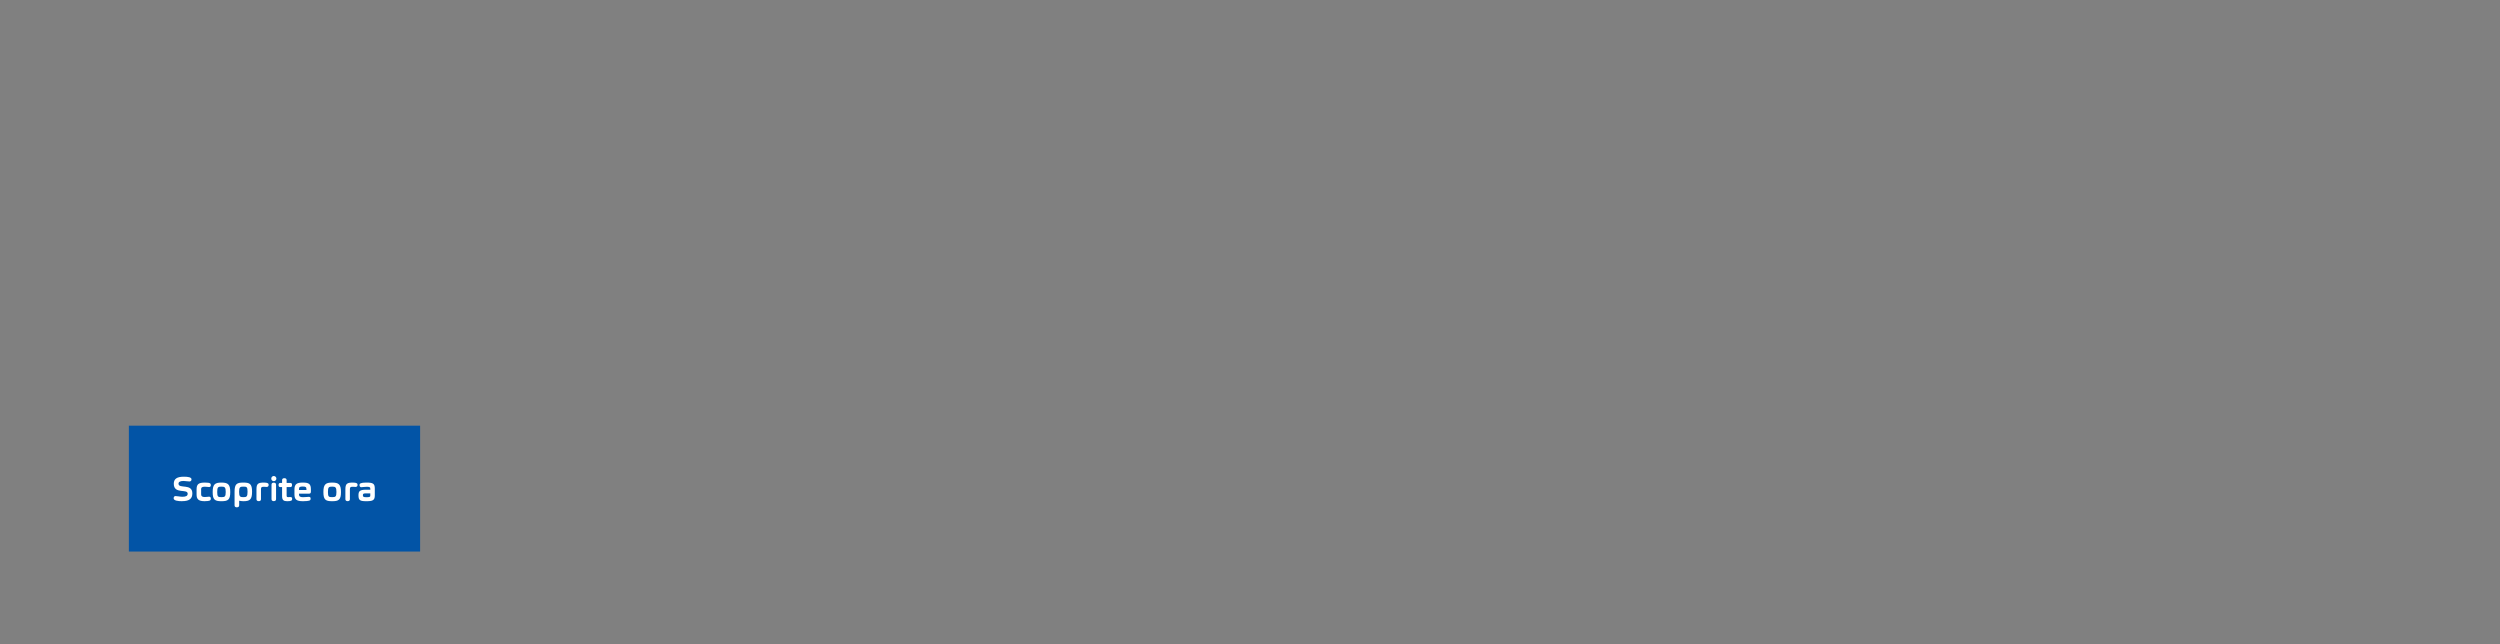 <?xml version="1.0" encoding="UTF-8"?>
<svg id="Layer_2" data-name="Layer 2" xmlns="http://www.w3.org/2000/svg" xmlns:xlink="http://www.w3.org/1999/xlink" viewBox="0 0 970 250">
  <rect x="0" y="0" width="970" height="250" fill="#808080" stroke="none"/>
  <defs>
    <style>
      .cls-1 {
        fill: none;
      }

      .cls-1, .cls-2, .cls-3 {
        stroke-width: 0px;
      }

      .cls-4 {
        clip-path: url(#clippath);
      }

      .cls-2 {
        fill: #fff;
      }

      .cls-3 {
        fill: #0254a6;
      }
    </style>
    <clipPath id="clippath">
      <rect class="cls-1" width="970" height="250"/>
    </clipPath>
  </defs>
  <g id="Layer_1-2" data-name="Layer 1">
    <g class="cls-4">
      <rect class="cls-3" x="50" y="165.16" width="113" height="48.84"/>
      <g>
        <path class="cls-2" d="M70.71,194.47c-1.66,0-3.34-.2-3.34-1.15,0-.47.27-.85.72-.85.71,0,1.86.28,2.62.28,1.39,0,2.11-.31,2.11-1.18,0-2.07-5.39.34-5.39-3.87,0-1.87,1.18-2.74,3.9-2.74,1.64,0,2.98.21,2.98,1.03,0,.51-.34.82-.79.82-.68,0-1.6-.2-2.33-.2-1.33,0-1.93.4-1.93,1.06,0,2.13,5.37-.24,5.37,3.76,0,1.99-1.09,3.02-3.93,3.02Z"/>
        <path class="cls-2" d="M78.04,189.93v1.87c0,.62.27,1.05,1.4,1.05.71,0,1.11-.14,1.67-.14.51,0,.69.31.69.78,0,.44-.2.68-.61.79-.2.06-.79.18-1.83.18-2.41,0-3.09-.85-3.09-2.59v-1.98c0-2.03.78-2.65,3.2-2.65,2.17,0,2.32.35,2.32.99,0,.45-.16.74-.67.74s-.92-.13-1.7-.13c-1.09,0-1.4.34-1.4,1.09Z"/>
        <path class="cls-2" d="M85.92,187.24c2.54,0,3.42.69,3.42,3.69s-.88,3.54-3.42,3.54-3.4-.54-3.4-3.54.84-3.69,3.4-3.69ZM85.92,192.89c1.28,0,1.66-.16,1.66-2s-.38-2.08-1.66-2.08-1.64.18-1.64,2.08.34,2,1.64,2Z"/>
        <path class="cls-2" d="M91.01,190.77c0-3.02.88-3.53,3.4-3.53s3.39.51,3.39,3.53-.81,3.7-3.39,3.7c-.48,0-1.21-.1-1.57-.18h-.04v1.81c0,.54-.42.74-.91.74s-.88-.2-.88-.74v-5.33ZM94.41,188.81c-1.18,0-1.64.14-1.64,1.99s.37,2.1,1.64,2.1,1.64-.2,1.64-2.1-.34-1.99-1.64-1.99Z"/>
        <path class="cls-2" d="M102.39,188.87c-.95,0-1.13.13-1.13,1.08v3.76c0,.52-.38.74-.86.74s-.89-.21-.89-.74v-3.9c0-2.17.69-2.57,2.92-2.57,1.45,0,1.81.34,1.81.88,0,.48-.27.81-.77.81-.28,0-.54-.06-1.08-.06Z"/>
        <path class="cls-2" d="M106.23,184.69c.55,0,1.01.45,1.01,1.01s-.45.99-1.01.99-.98-.44-.98-.99.43-1.01.98-1.01ZM107.11,193.7c0,.52-.4.74-.88.74s-.88-.21-.88-.74v-5.68c0-.53.4-.75.88-.75s.88.23.88.75v5.68Z"/>
        <path class="cls-2" d="M111.73,192.89c.43,0,.67-.04.96-.04.47,0,.67.24.67.7,0,.65-.31.92-1.9.92-1.35,0-2.01-.37-2.01-1.96v-3.52h-.69c-.5,0-.68-.34-.68-.81s.18-.81.68-.81h.69v-1.12c0-.51.4-.72.87-.72.5,0,.89.21.89.72v1.12h1.46c.5,0,.64.35.64.81s-.14.81-.64.81h-1.46v3.37c0,.4.24.52.52.52Z"/>
        <path class="cls-2" d="M120.52,193.48c0,.43-.13.65-.6.78-.28.09-1.19.21-2.31.21-2.54,0-3.36-.62-3.36-2.68v-1.84c0-2.17.92-2.71,3.3-2.71s3.08.6,3.08,2.67v.81c0,.61-.23.82-.75.82h-3.87v.35c0,.74.51,1.02,1.53,1.02.76,0,1.71-.13,2.24-.13s.74.16.74.69ZM116.01,190.13h2.89v-.31c0-.84-.31-1.05-1.45-1.05-1.06,0-1.45.18-1.45,1.05v.31Z"/>
        <path class="cls-2" d="M128.88,187.24c2.54,0,3.42.69,3.42,3.69s-.88,3.54-3.42,3.54-3.4-.54-3.4-3.54.84-3.69,3.4-3.69ZM128.88,192.89c1.28,0,1.66-.16,1.66-2s-.38-2.08-1.66-2.08-1.64.18-1.64,2.08.34,2,1.64,2Z"/>
        <path class="cls-2" d="M136.89,188.87c-.95,0-1.13.13-1.13,1.08v3.76c0,.52-.38.74-.86.74s-.89-.21-.89-.74v-3.9c0-2.17.69-2.57,2.92-2.57,1.45,0,1.81.34,1.81.88,0,.48-.27.81-.77.81-.28,0-.54-.06-1.08-.06Z"/>
        <path class="cls-2" d="M139.48,188.22c0-.64.54-.98,2.67-.98,2.62,0,3.27.41,3.27,2.34v2.68c0,1.87-.84,2.21-3.27,2.21s-3.06-.34-3.06-2.25c0-1.57.38-2.21,2.98-2.21h1.62v-.28c0-.69-.27-.86-1.33-.86s-1.7.17-2.11.17c-.55,0-.75-.31-.75-.81ZM143.68,191.43h-1.72c-.98,0-1.16.17-1.16.72,0,.6.21.77,1.4.77s1.47-.14,1.47-.54v-.95Z"/>
      </g>
    </g>
  </g>
</svg>